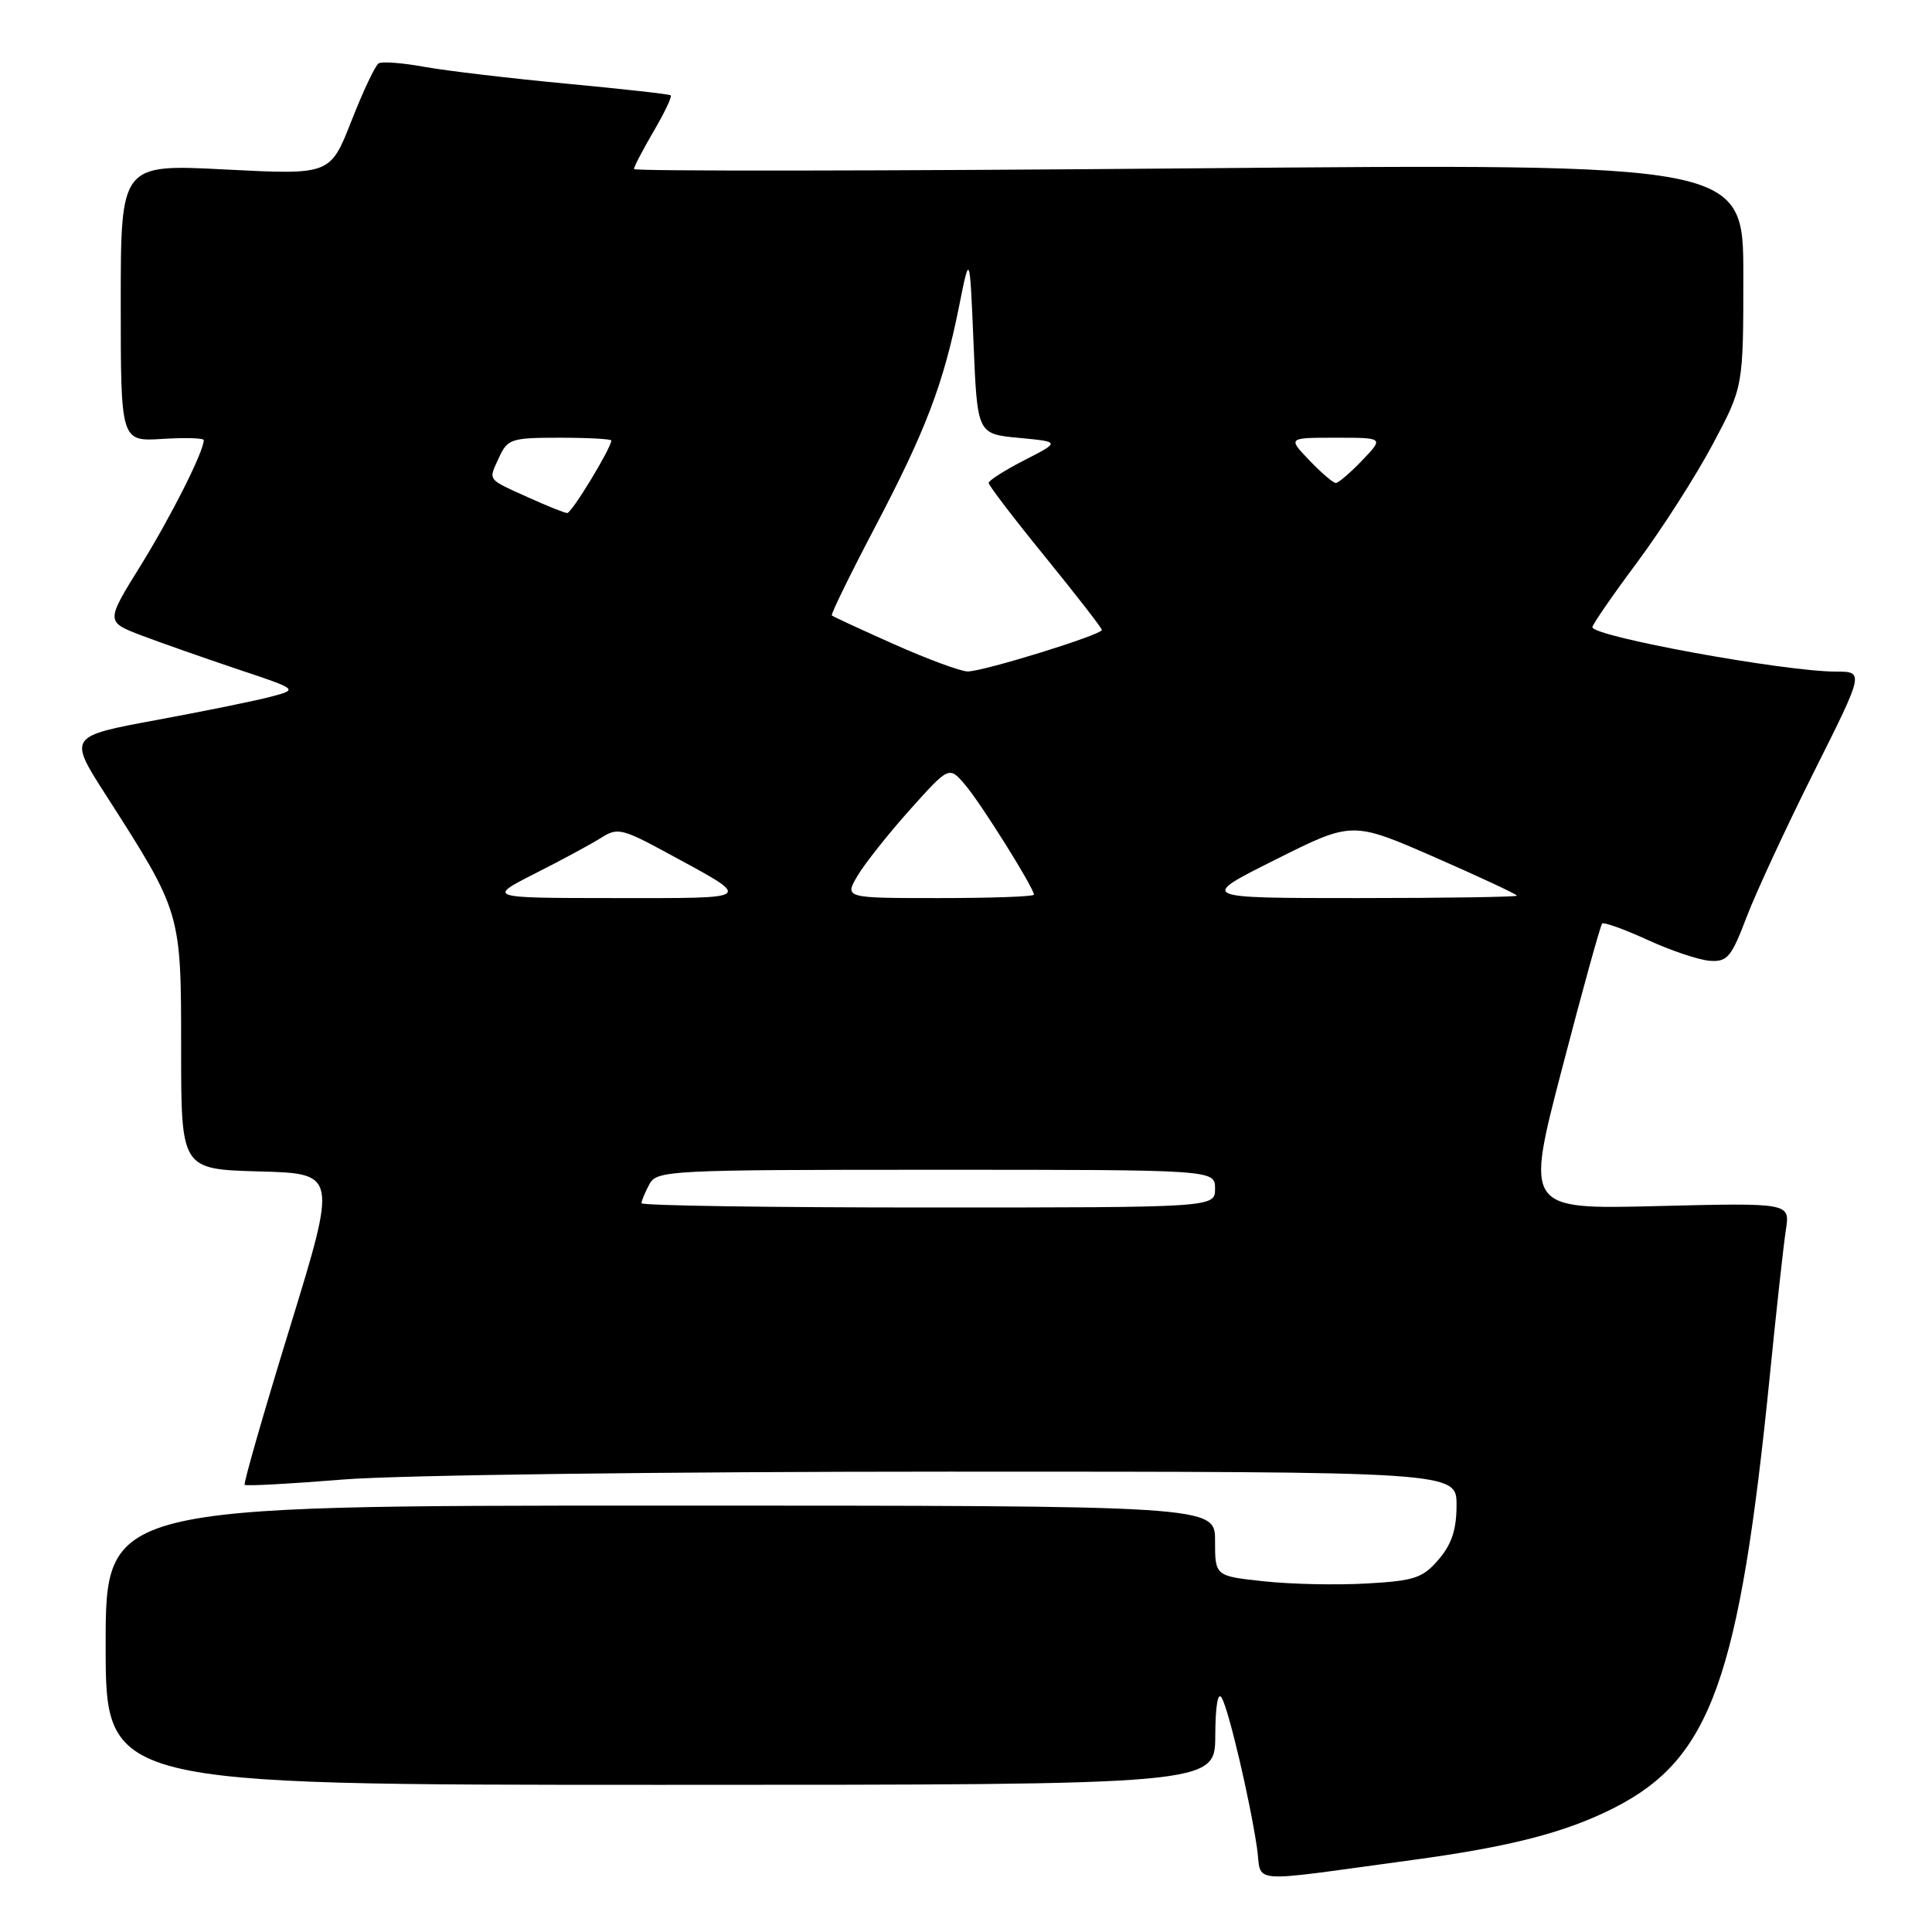 <?xml version="1.0" encoding="UTF-8" standalone="no"?>
<!DOCTYPE svg PUBLIC "-//W3C//DTD SVG 1.1//EN" "http://www.w3.org/Graphics/SVG/1.1/DTD/svg11.dtd" >
<svg xmlns="http://www.w3.org/2000/svg" xmlns:xlink="http://www.w3.org/1999/xlink" version="1.1" viewBox="0 0 256 256">
 <g >
 <path fill="currentColor"
d=" M 187.00 246.48 C 200.18 244.70 207.49 242.81 213.96 239.51 C 226.71 233.00 230.49 222.42 234.54 182.00 C 235.39 173.47 236.34 164.90 236.64 162.94 C 237.19 159.38 237.19 159.38 219.65 159.81 C 202.11 160.25 202.11 160.25 207.00 141.52 C 209.68 131.21 212.07 122.60 212.29 122.38 C 212.51 122.15 215.22 123.13 218.31 124.54 C 221.40 125.96 225.10 127.20 226.54 127.31 C 228.87 127.48 229.41 126.85 231.44 121.50 C 232.70 118.20 236.72 109.54 240.37 102.25 C 247.01 89.00 247.01 89.00 243.26 88.99 C 236.39 88.98 211.00 84.34 211.00 83.10 C 211.00 82.77 213.67 78.89 216.94 74.50 C 220.21 70.10 224.71 63.07 226.94 58.88 C 231.00 51.26 231.00 51.26 231.00 36.47 C 231.00 21.67 231.00 21.67 157.50 22.31 C 117.08 22.66 84.00 22.70 84.00 22.40 C 84.00 22.10 85.18 19.84 86.62 17.38 C 88.06 14.92 89.08 12.78 88.87 12.63 C 88.67 12.47 82.42 11.78 75.00 11.08 C 67.58 10.38 59.13 9.38 56.24 8.86 C 53.35 8.33 50.61 8.12 50.17 8.40 C 49.72 8.67 48.10 12.11 46.56 16.04 C 43.76 23.17 43.76 23.17 29.88 22.46 C 16.00 21.74 16.00 21.74 16.00 40.12 C 16.00 58.50 16.00 58.50 21.50 58.16 C 24.52 57.97 27.00 58.04 27.00 58.32 C 27.00 59.83 22.67 68.42 18.63 74.95 C 14.01 82.39 14.01 82.39 18.75 84.20 C 21.36 85.19 27.10 87.20 31.50 88.68 C 39.50 91.35 39.50 91.35 36.00 92.29 C 34.08 92.81 27.22 94.21 20.77 95.40 C 9.04 97.57 9.04 97.57 14.07 105.41 C 24.03 120.96 24.00 120.85 24.00 138.93 C 24.00 154.93 24.00 154.93 34.34 155.22 C 44.68 155.50 44.68 155.50 38.39 175.97 C 34.93 187.22 32.24 196.58 32.42 196.75 C 32.60 196.93 38.49 196.61 45.52 196.04 C 52.66 195.46 88.00 195.00 125.65 195.00 C 193.00 195.00 193.00 195.00 193.00 199.44 C 193.00 202.68 192.35 204.64 190.62 206.65 C 188.52 209.10 187.41 209.47 181.10 209.82 C 177.17 210.05 171.04 209.92 167.48 209.53 C 161.00 208.84 161.00 208.84 161.00 204.17 C 161.00 199.50 161.00 199.50 87.50 199.50 C 14.00 199.50 14.00 199.50 14.00 218.00 C 14.00 236.50 14.00 236.50 87.50 236.50 C 161.00 236.50 161.00 236.50 161.03 230.00 C 161.05 225.97 161.38 224.07 161.90 225.00 C 162.85 226.71 165.60 238.41 166.55 244.80 C 167.28 249.71 164.71 249.50 187.00 246.48 Z  M 85.00 159.43 C 85.00 159.12 85.47 158.00 86.04 156.93 C 87.03 155.08 88.51 155.00 124.04 155.00 C 161.00 155.00 161.00 155.00 161.00 157.50 C 161.00 160.00 161.00 160.00 123.00 160.00 C 102.10 160.00 85.00 159.75 85.00 159.43 Z  M 71.00 115.69 C 74.58 113.88 78.51 111.75 79.74 110.96 C 81.79 109.65 82.53 109.83 88.24 112.93 C 99.97 119.30 100.31 119.00 81.47 119.00 C 64.50 118.99 64.50 118.99 71.00 115.69 Z  M 113.63 116.04 C 114.59 114.42 117.72 110.48 120.57 107.29 C 125.76 101.50 125.76 101.50 127.89 104.00 C 129.98 106.44 137.00 117.66 137.00 118.55 C 137.00 118.80 131.35 119.00 124.44 119.00 C 111.89 119.00 111.89 119.00 113.63 116.04 Z  M 169.00 113.91 C 179.17 108.81 179.17 108.81 190.09 113.58 C 196.09 116.21 201.00 118.50 201.00 118.68 C 201.00 118.85 191.51 119.00 179.91 119.00 C 158.82 119.00 158.82 119.00 169.00 113.91 Z  M 118.50 85.38 C 114.10 83.42 110.37 81.70 110.22 81.55 C 110.07 81.40 112.65 76.11 115.97 69.80 C 122.68 57.02 125.04 50.82 127.10 40.50 C 128.50 33.50 128.50 33.50 129.00 45.50 C 129.50 57.50 129.50 57.50 135.00 58.02 C 140.50 58.54 140.50 58.54 135.75 60.97 C 133.14 62.31 131.00 63.67 131.00 63.99 C 131.00 64.32 134.38 68.74 138.50 73.80 C 142.62 78.87 146.00 83.22 146.00 83.47 C 146.00 84.12 130.20 89.01 128.20 88.97 C 127.26 88.95 122.90 87.34 118.50 85.38 Z  M 70.04 65.93 C 64.45 63.40 64.70 63.74 66.12 60.63 C 67.25 58.16 67.75 58.00 74.16 58.00 C 77.92 58.00 81.00 58.17 81.00 58.37 C 81.00 59.35 75.75 68.00 75.16 67.98 C 74.80 67.97 72.49 67.04 70.04 65.93 Z  M 173.50 61.00 C 170.63 58.00 170.63 58.00 177.00 58.00 C 183.37 58.00 183.37 58.00 180.50 61.00 C 178.92 62.65 177.34 64.00 177.00 64.00 C 176.66 64.00 175.08 62.65 173.50 61.00 Z "/>
</g>
</svg>